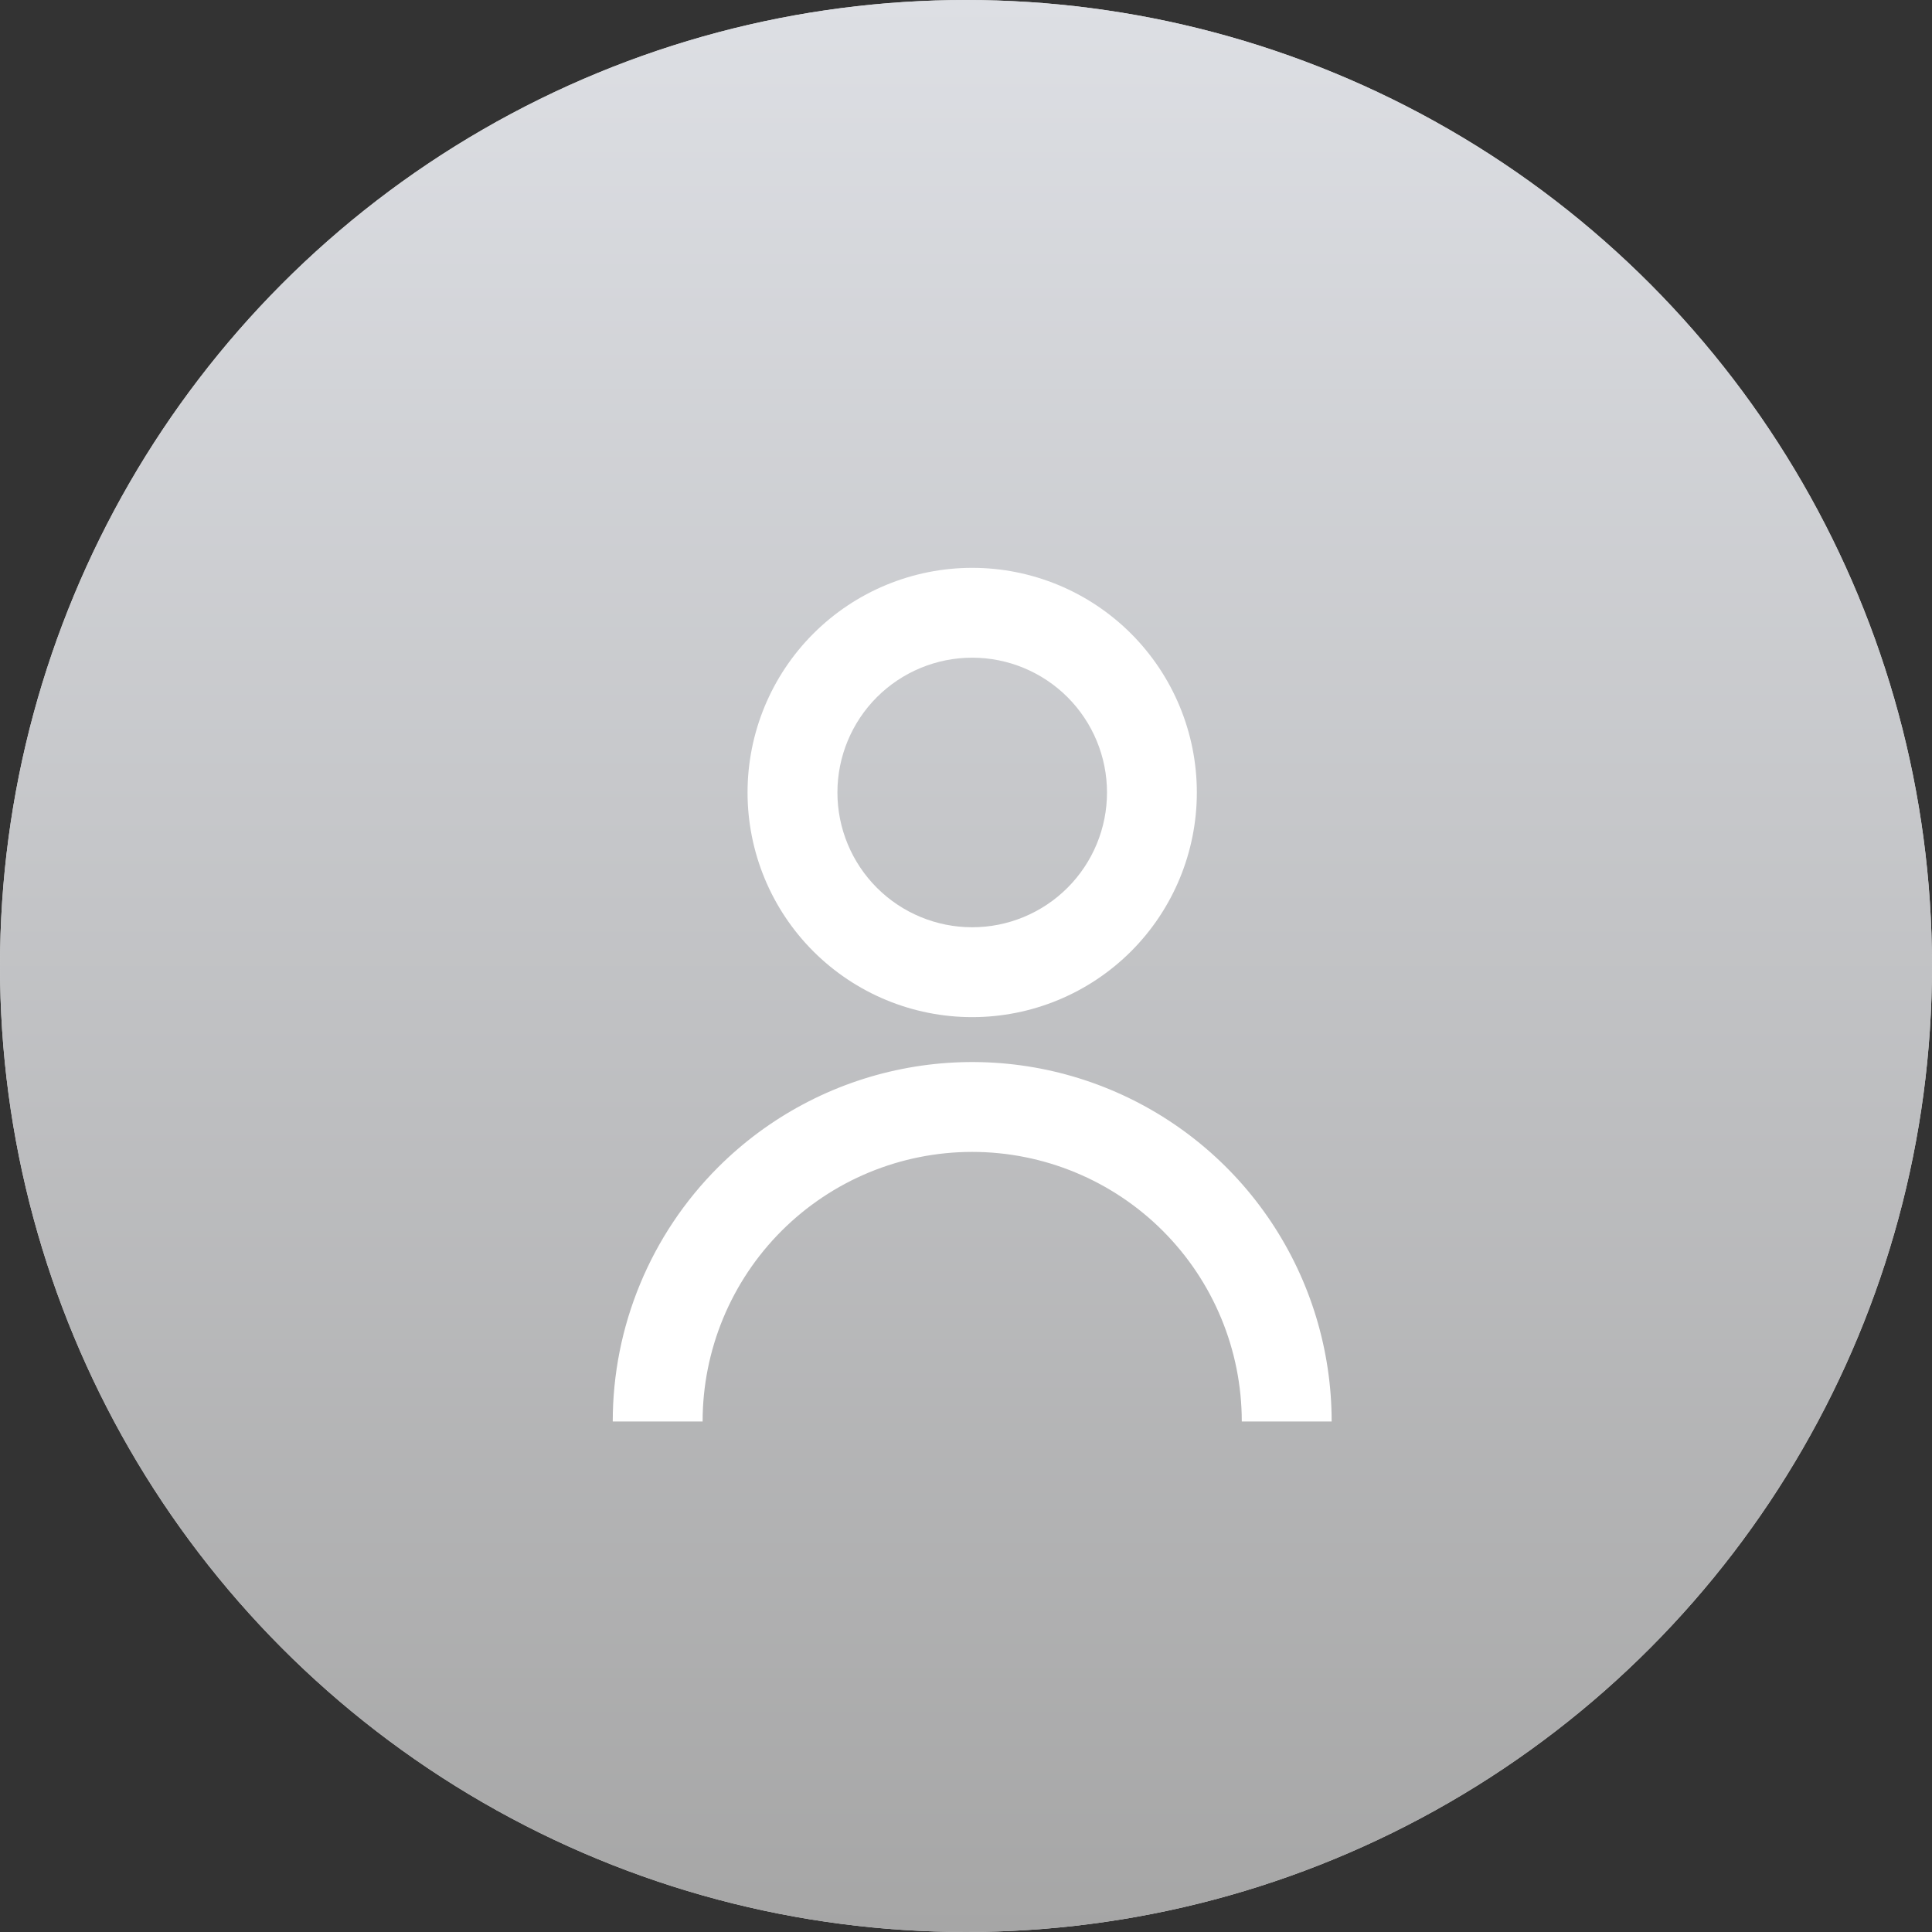 <svg width="58" height="58" viewBox="0 0 58 58" fill="none" xmlns="http://www.w3.org/2000/svg">
<rect x="0" y="0" width="58" height="58" fill="#333333" stroke="none"/>
<circle cx="29" cy="29" r="29" fill="#D9D9D9"/>
<circle cx="29" cy="29" r="29" fill="url(#paint0_linear_2732_172)"/>
<path d="M22.442 23.791C22.442 22.002 23.152 20.287 24.417 19.022C25.682 17.757 27.397 17.047 29.186 17.047C30.975 17.047 32.69 17.757 33.955 19.022C35.22 20.287 35.93 22.002 35.93 23.791C35.93 25.579 35.22 27.295 33.955 28.56C32.69 29.824 30.975 30.535 29.186 30.535C27.397 30.535 25.682 29.824 24.417 28.56C23.152 27.295 22.442 25.579 22.442 23.791V23.791ZM29.186 27.837C30.259 27.837 31.288 27.411 32.047 26.652C32.806 25.893 33.233 24.864 33.233 23.791C33.233 22.718 32.806 21.688 32.047 20.929C31.288 20.171 30.259 19.744 29.186 19.744C28.113 19.744 27.084 20.171 26.325 20.929C25.566 21.688 25.14 22.718 25.14 23.791C25.14 24.864 25.566 25.893 26.325 26.652C27.084 27.411 28.113 27.837 29.186 27.837V27.837ZM21.556 35.044C20.554 36.046 19.759 37.236 19.217 38.545C18.674 39.854 18.395 41.257 18.395 42.674H21.093C21.093 40.528 21.946 38.469 23.463 36.952C24.981 35.434 27.04 34.581 29.186 34.581C31.332 34.581 33.391 35.434 34.909 36.952C36.426 38.469 37.279 40.528 37.279 42.674H39.977C39.977 40.54 39.344 38.454 38.158 36.679C36.973 34.905 35.287 33.522 33.316 32.705C31.344 31.888 29.174 31.674 27.081 32.091C24.988 32.507 23.065 33.535 21.556 35.044V35.044Z" fill="white"/>
<defs>
<linearGradient id="paint0_linear_2732_172" x1="29" y1="0" x2="29" y2="58" gradientUnits="userSpaceOnUse">
<stop stop-color="#DDDFE4"/>
<stop offset="1" stop-color="#A6A6A6"/>
</linearGradient>
</defs>
</svg>
